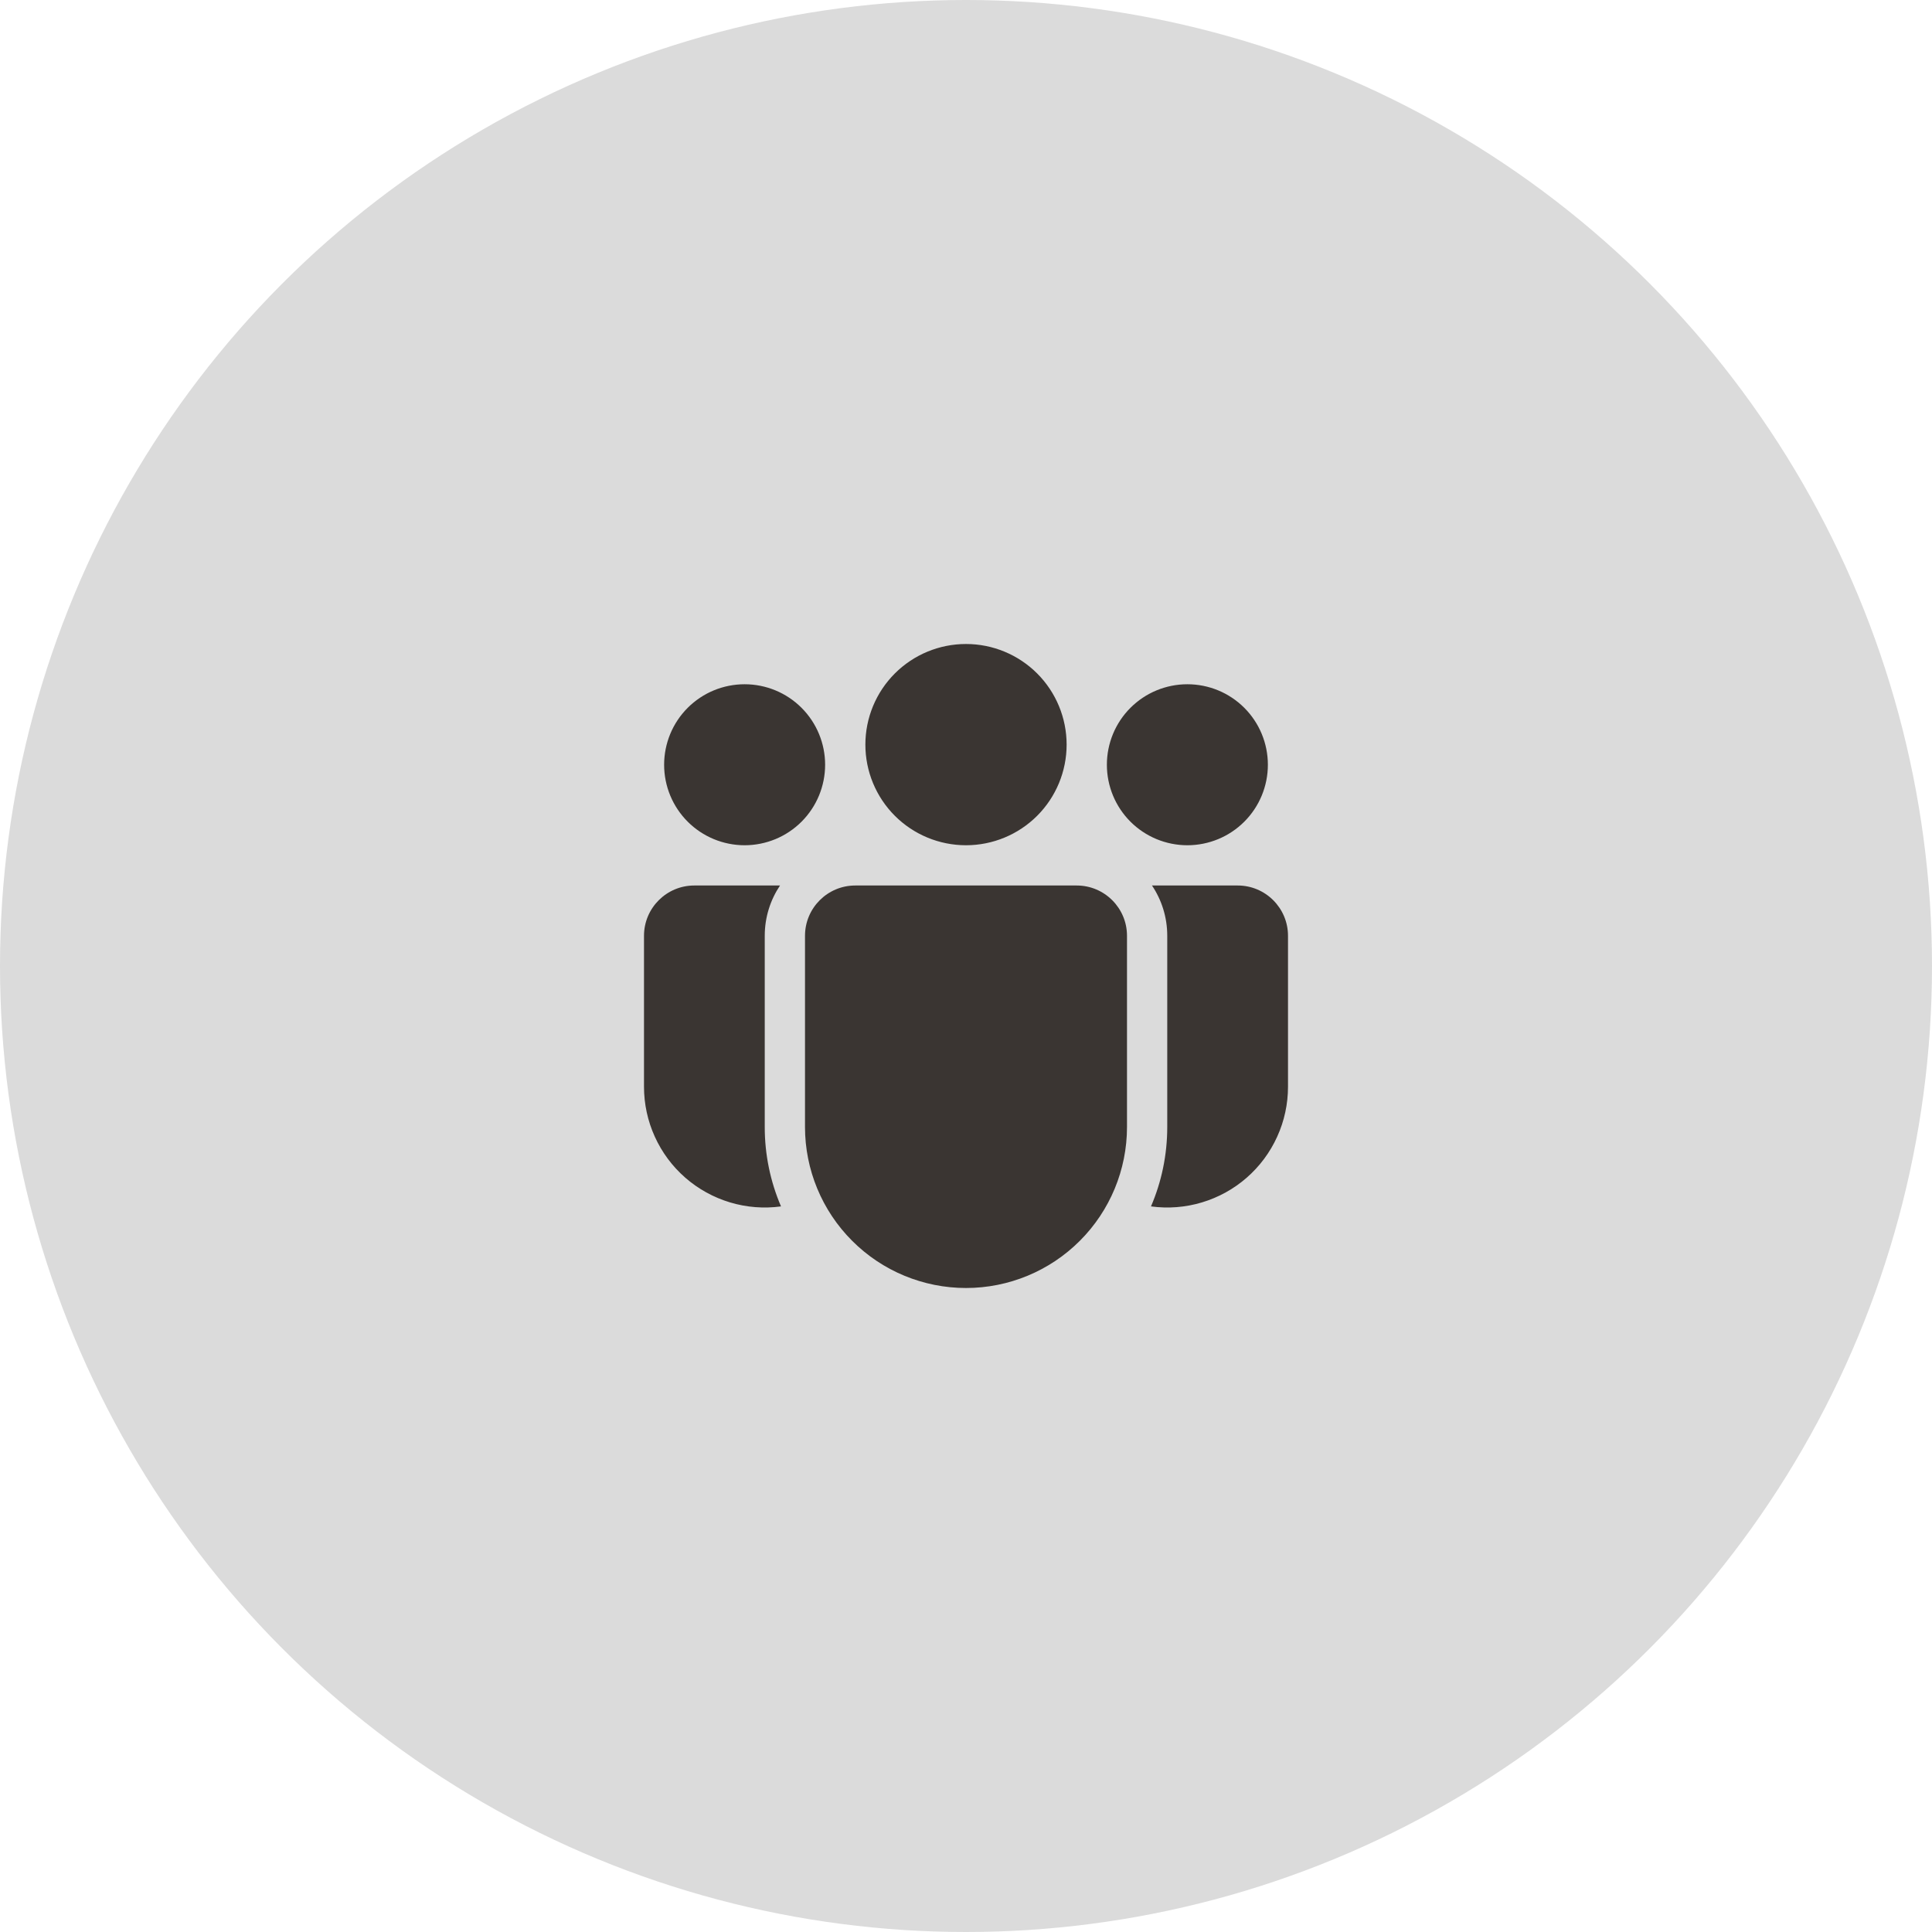 <svg width="60" height="60" viewBox="0 0 60 60" fill="none" xmlns="http://www.w3.org/2000/svg">
<circle cx="30" cy="30" r="30" fill="#DBDBDB"/>
<path d="M33.125 23.125C33.125 23.954 32.796 24.749 32.21 25.335C31.624 25.921 30.829 26.25 30 26.25C29.171 26.25 28.376 25.921 27.79 25.335C27.204 24.749 26.875 23.954 26.875 23.125C26.875 22.296 27.204 21.501 27.79 20.915C28.376 20.329 29.171 20 30 20C30.829 20 31.624 20.329 32.21 20.915C32.796 21.501 33.125 22.296 33.125 23.125ZM39.375 23.75C39.375 24.413 39.112 25.049 38.643 25.518C38.174 25.987 37.538 26.25 36.875 26.25C36.212 26.25 35.576 25.987 35.107 25.518C34.638 25.049 34.375 24.413 34.375 23.75C34.375 23.087 34.638 22.451 35.107 21.982C35.576 21.513 36.212 21.25 36.875 21.25C37.538 21.25 38.174 21.513 38.643 21.982C39.112 22.451 39.375 23.087 39.375 23.75ZM23.125 26.25C23.788 26.25 24.424 25.987 24.893 25.518C25.362 25.049 25.625 24.413 25.625 23.75C25.625 23.087 25.362 22.451 24.893 21.982C24.424 21.513 23.788 21.25 23.125 21.25C22.462 21.25 21.826 21.513 21.357 21.982C20.888 22.451 20.625 23.087 20.625 23.75C20.625 24.413 20.888 25.049 21.357 25.518C21.826 25.987 22.462 26.25 23.125 26.25ZM25 29.062C25 28.2 25.7 27.5 26.562 27.5H33.438C34.3 27.5 35 28.2 35 29.062V35C35 36.326 34.473 37.598 33.535 38.535C32.598 39.473 31.326 40 30 40C28.674 40 27.402 39.473 26.465 38.535C25.527 37.598 25 36.326 25 35V29.062ZM23.75 29.062C23.75 28.484 23.925 27.948 24.224 27.5H21.562C20.7 27.5 20 28.2 20 29.062V33.75C20 34.285 20.114 34.814 20.336 35.301C20.557 35.789 20.88 36.223 21.283 36.575C21.686 36.927 22.16 37.188 22.673 37.342C23.185 37.496 23.725 37.538 24.255 37.466C23.921 36.687 23.749 35.848 23.75 35V29.062ZM36.25 35C36.25 35.875 36.07 36.71 35.745 37.466C36.275 37.538 36.815 37.496 37.327 37.342C37.84 37.188 38.314 36.927 38.717 36.575C39.12 36.223 39.443 35.789 39.664 35.301C39.886 34.814 40 34.285 40 33.75V29.062C40 28.2 39.3 27.5 38.438 27.5H35.776C36.076 27.948 36.25 28.484 36.25 29.062V35Z" fill="#3A3532"/>
</svg>

